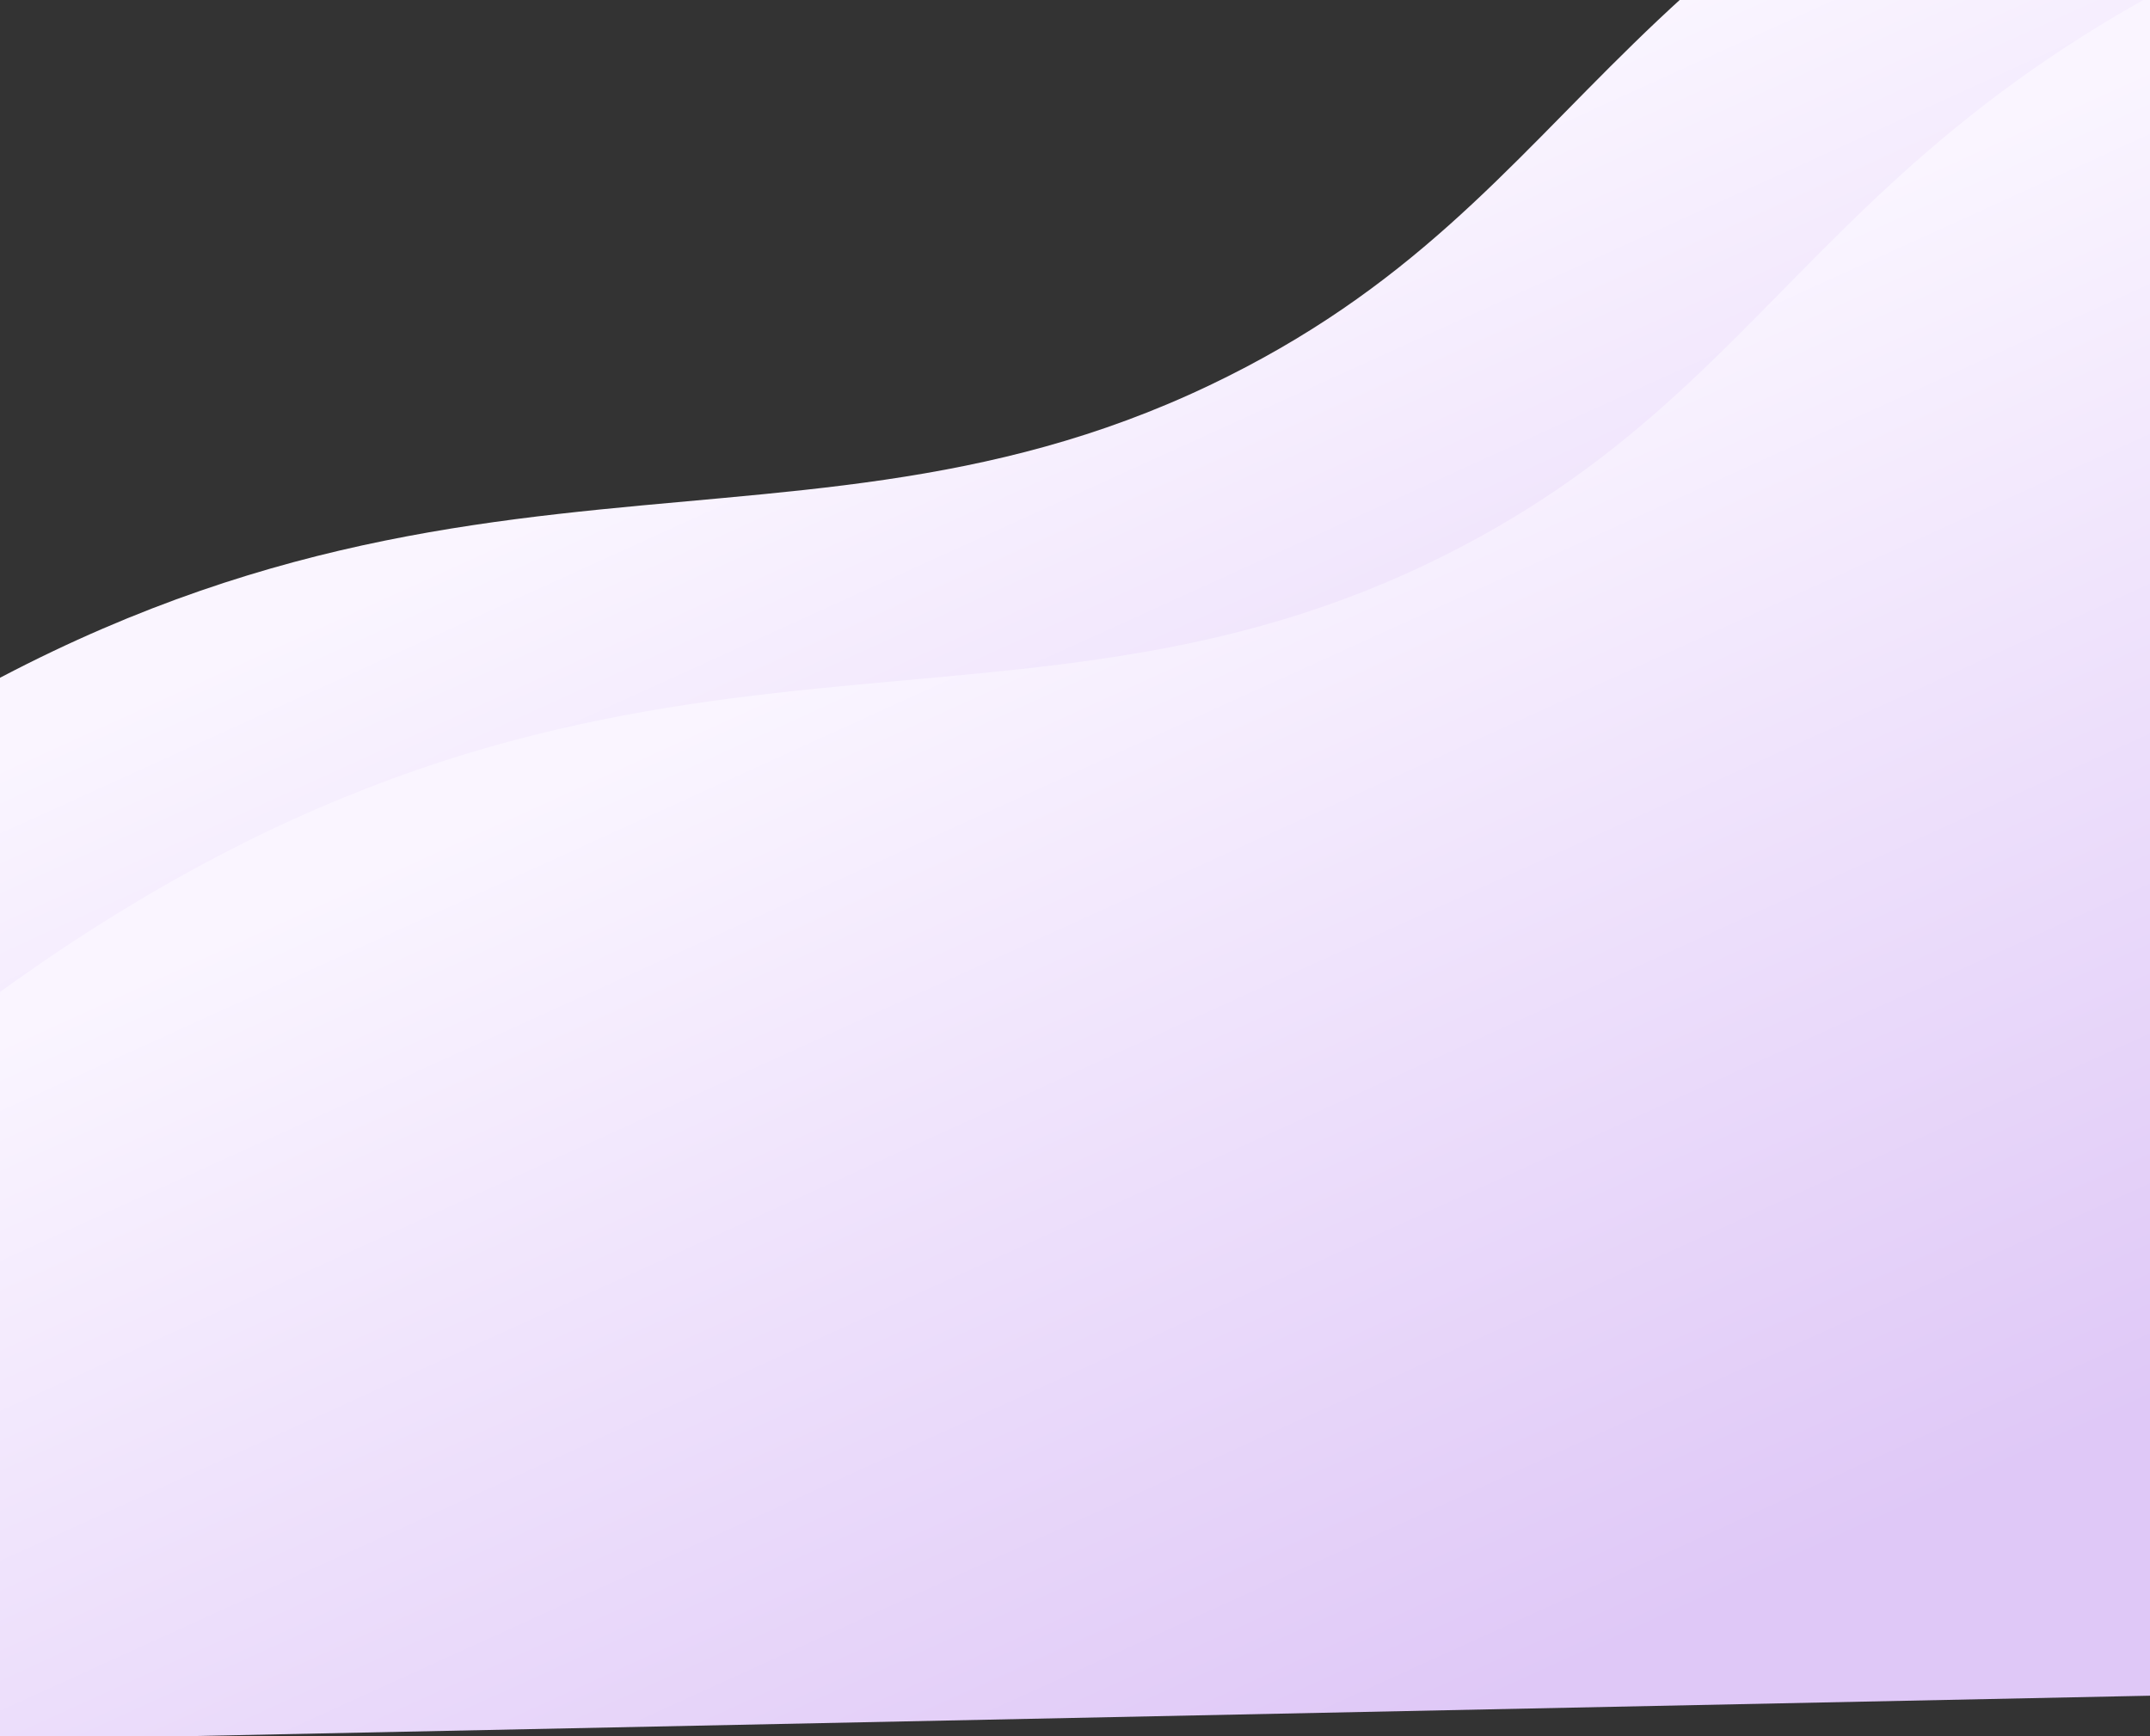 <svg width="1440" height="1163" viewBox="0 0 1440 1163" fill="none" xmlns="http://www.w3.org/2000/svg">
<rect x="0" y="0" width="1440" height="1163" fill="#333333" stroke="none"/>
<path d="M809.94 258.189C512.796 399.809 261.822 250.884 -144.932 544.456L-159.138 1045.94L1510.75 1011.5L1510.75 -215C1065.47 -66.889 1078.96 129.972 809.94 258.189Z" fill="url(#paint0_linear)"/>
<path d="M954.941 378.189C657.797 519.809 406.822 370.884 0.069 664.456L-14.137 1165.94L1655.75 1131.5L1655.75 -95C1210.47 53.111 1223.96 249.972 954.941 378.189Z" fill="url(#paint1_linear)"/>
<defs>
<linearGradient id="paint0_linear" x1="617.499" y1="227.5" x2="957.999" y2="976.5" gradientUnits="userSpaceOnUse">
<stop stop-color="#FAF5FF"/>
<stop offset="1" stop-color="#DFC8F7"/>
</linearGradient>
<linearGradient id="paint1_linear" x1="762.5" y1="347.5" x2="1103" y2="1096.5" gradientUnits="userSpaceOnUse">
<stop stop-color="#FAF5FF"/>
<stop offset="1" stop-color="#DFC8F7"/>
</linearGradient>
</defs>
</svg>
